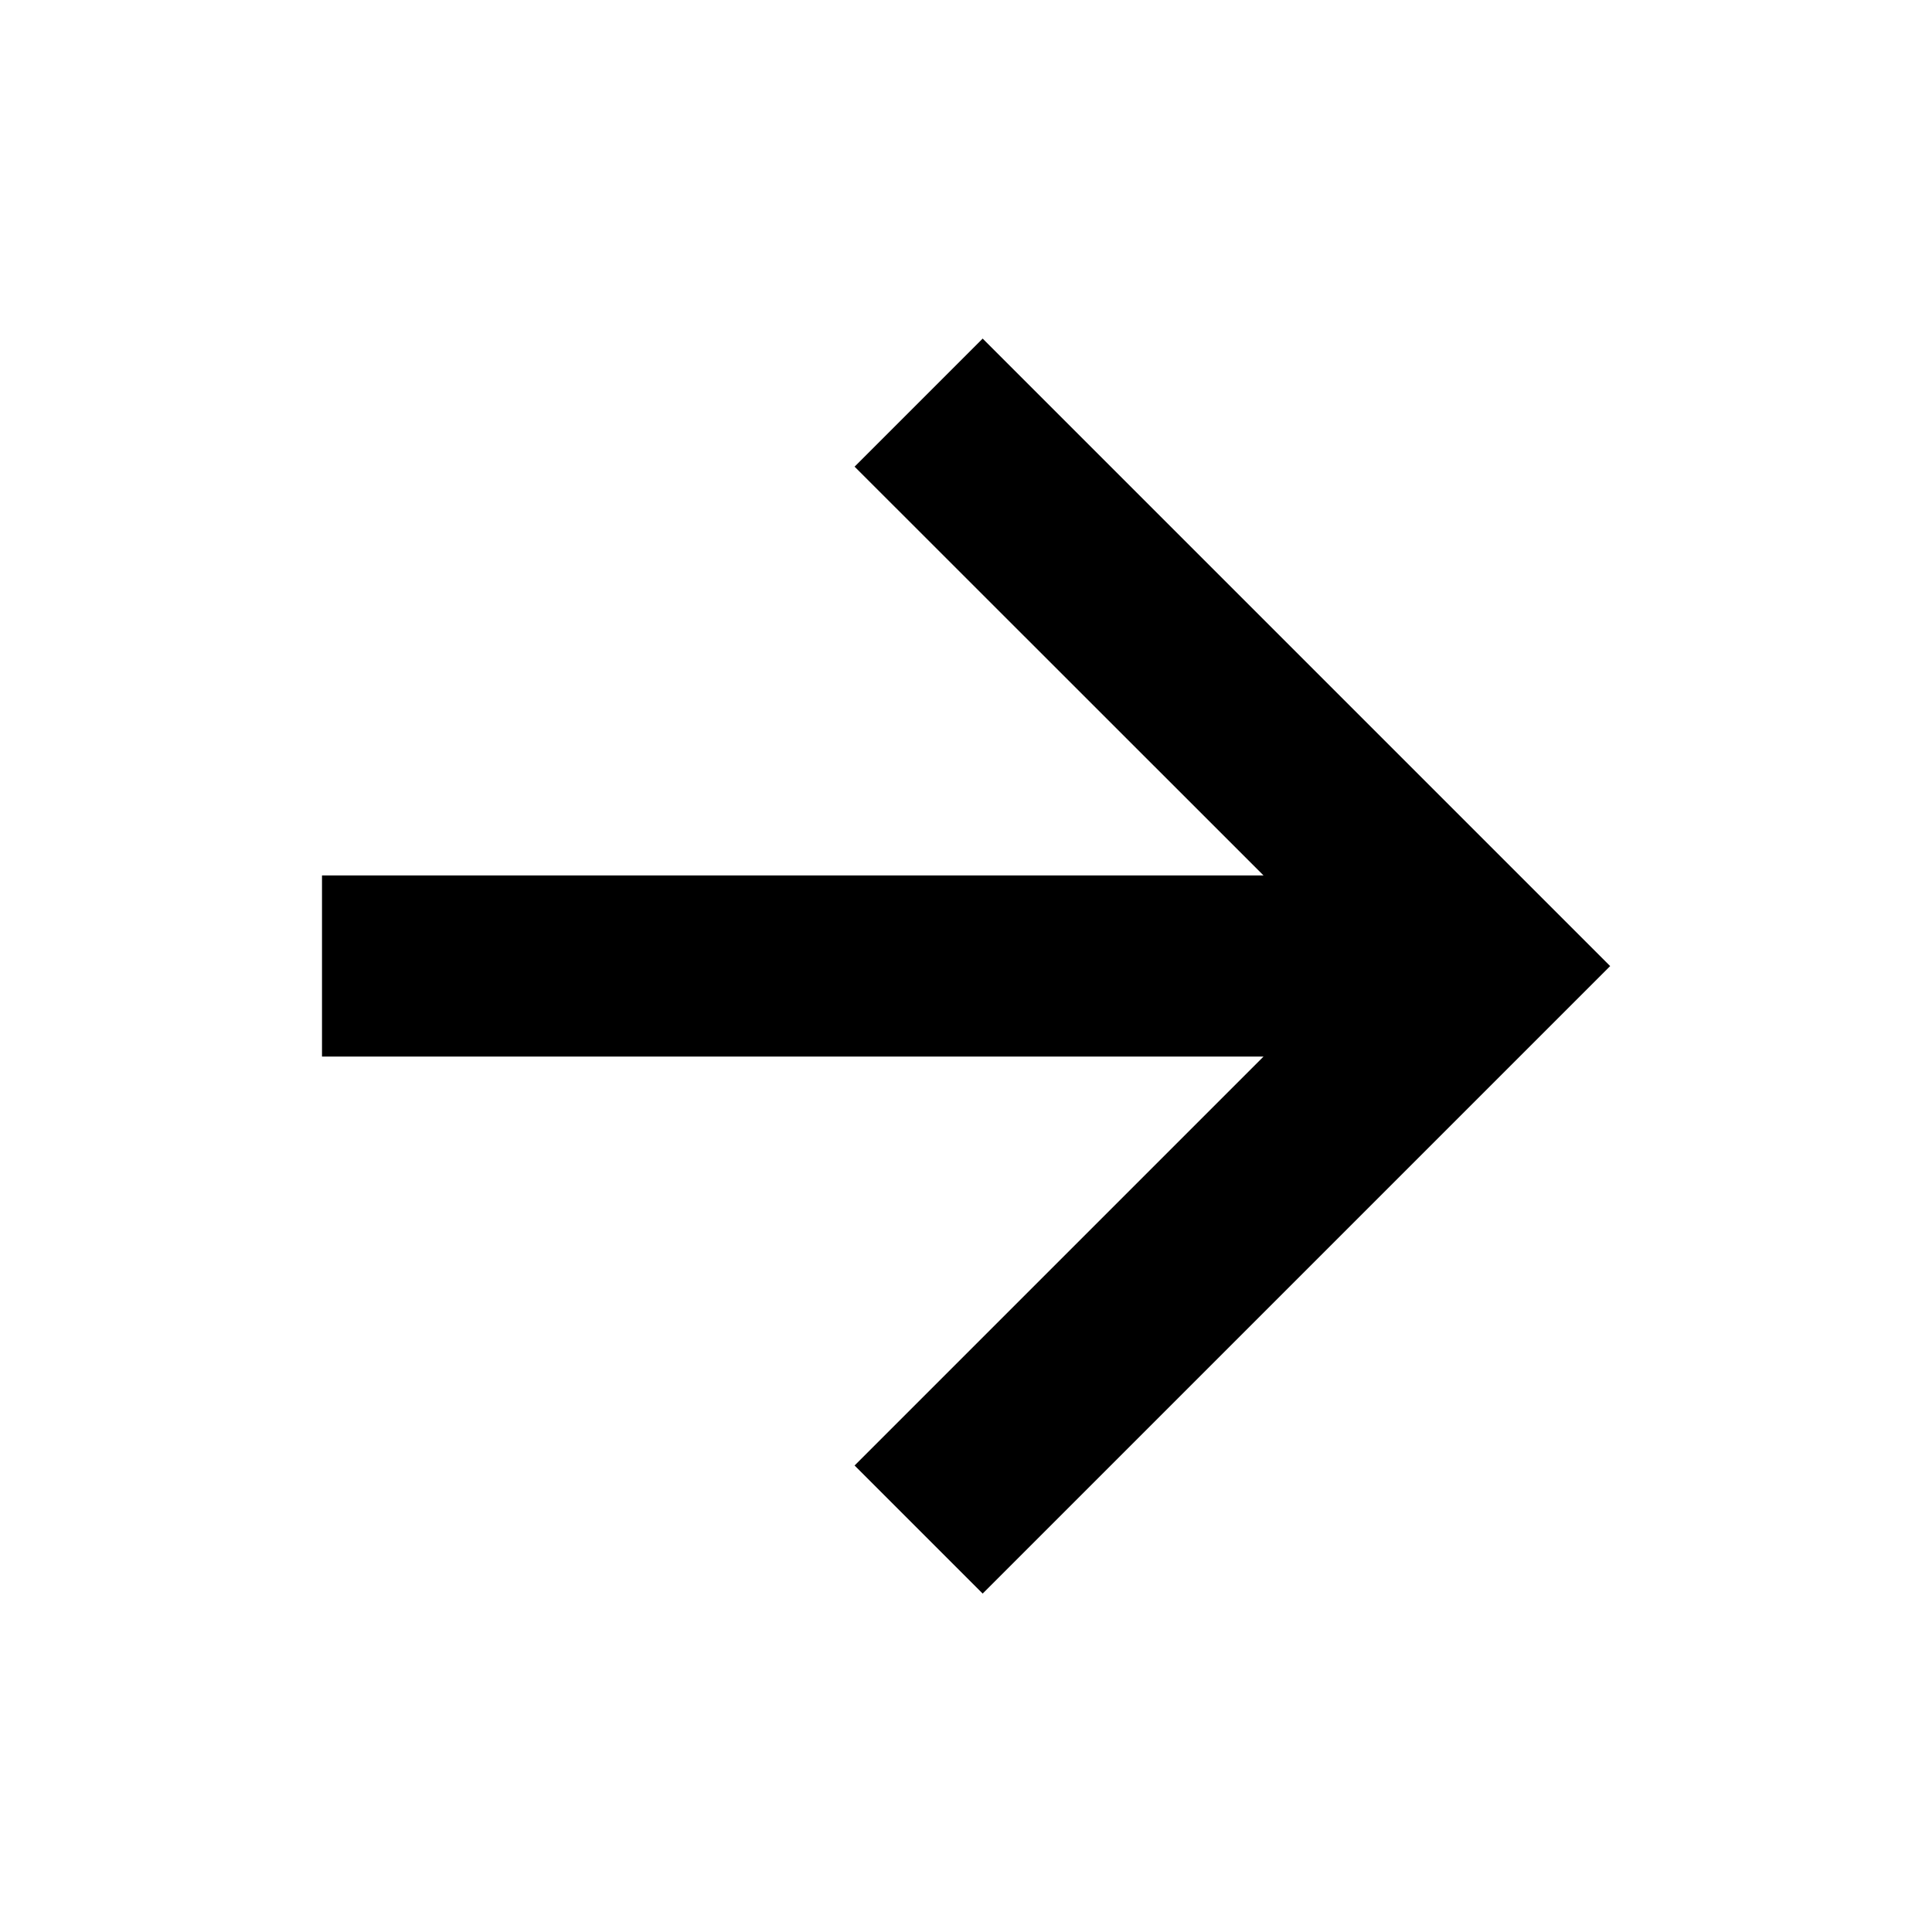 <svg height="24" viewBox="0 0 24 24" width="24" xmlns="http://www.w3.org/2000/svg"><path d="m15.696 13.125h-11.696v-2.25h11.696l-5.08-5.08 1.591-1.591 7.795 7.795-7.795 7.795-1.591-1.591z" transform="matrix(1 0 0 -1 0 24)"/></svg>